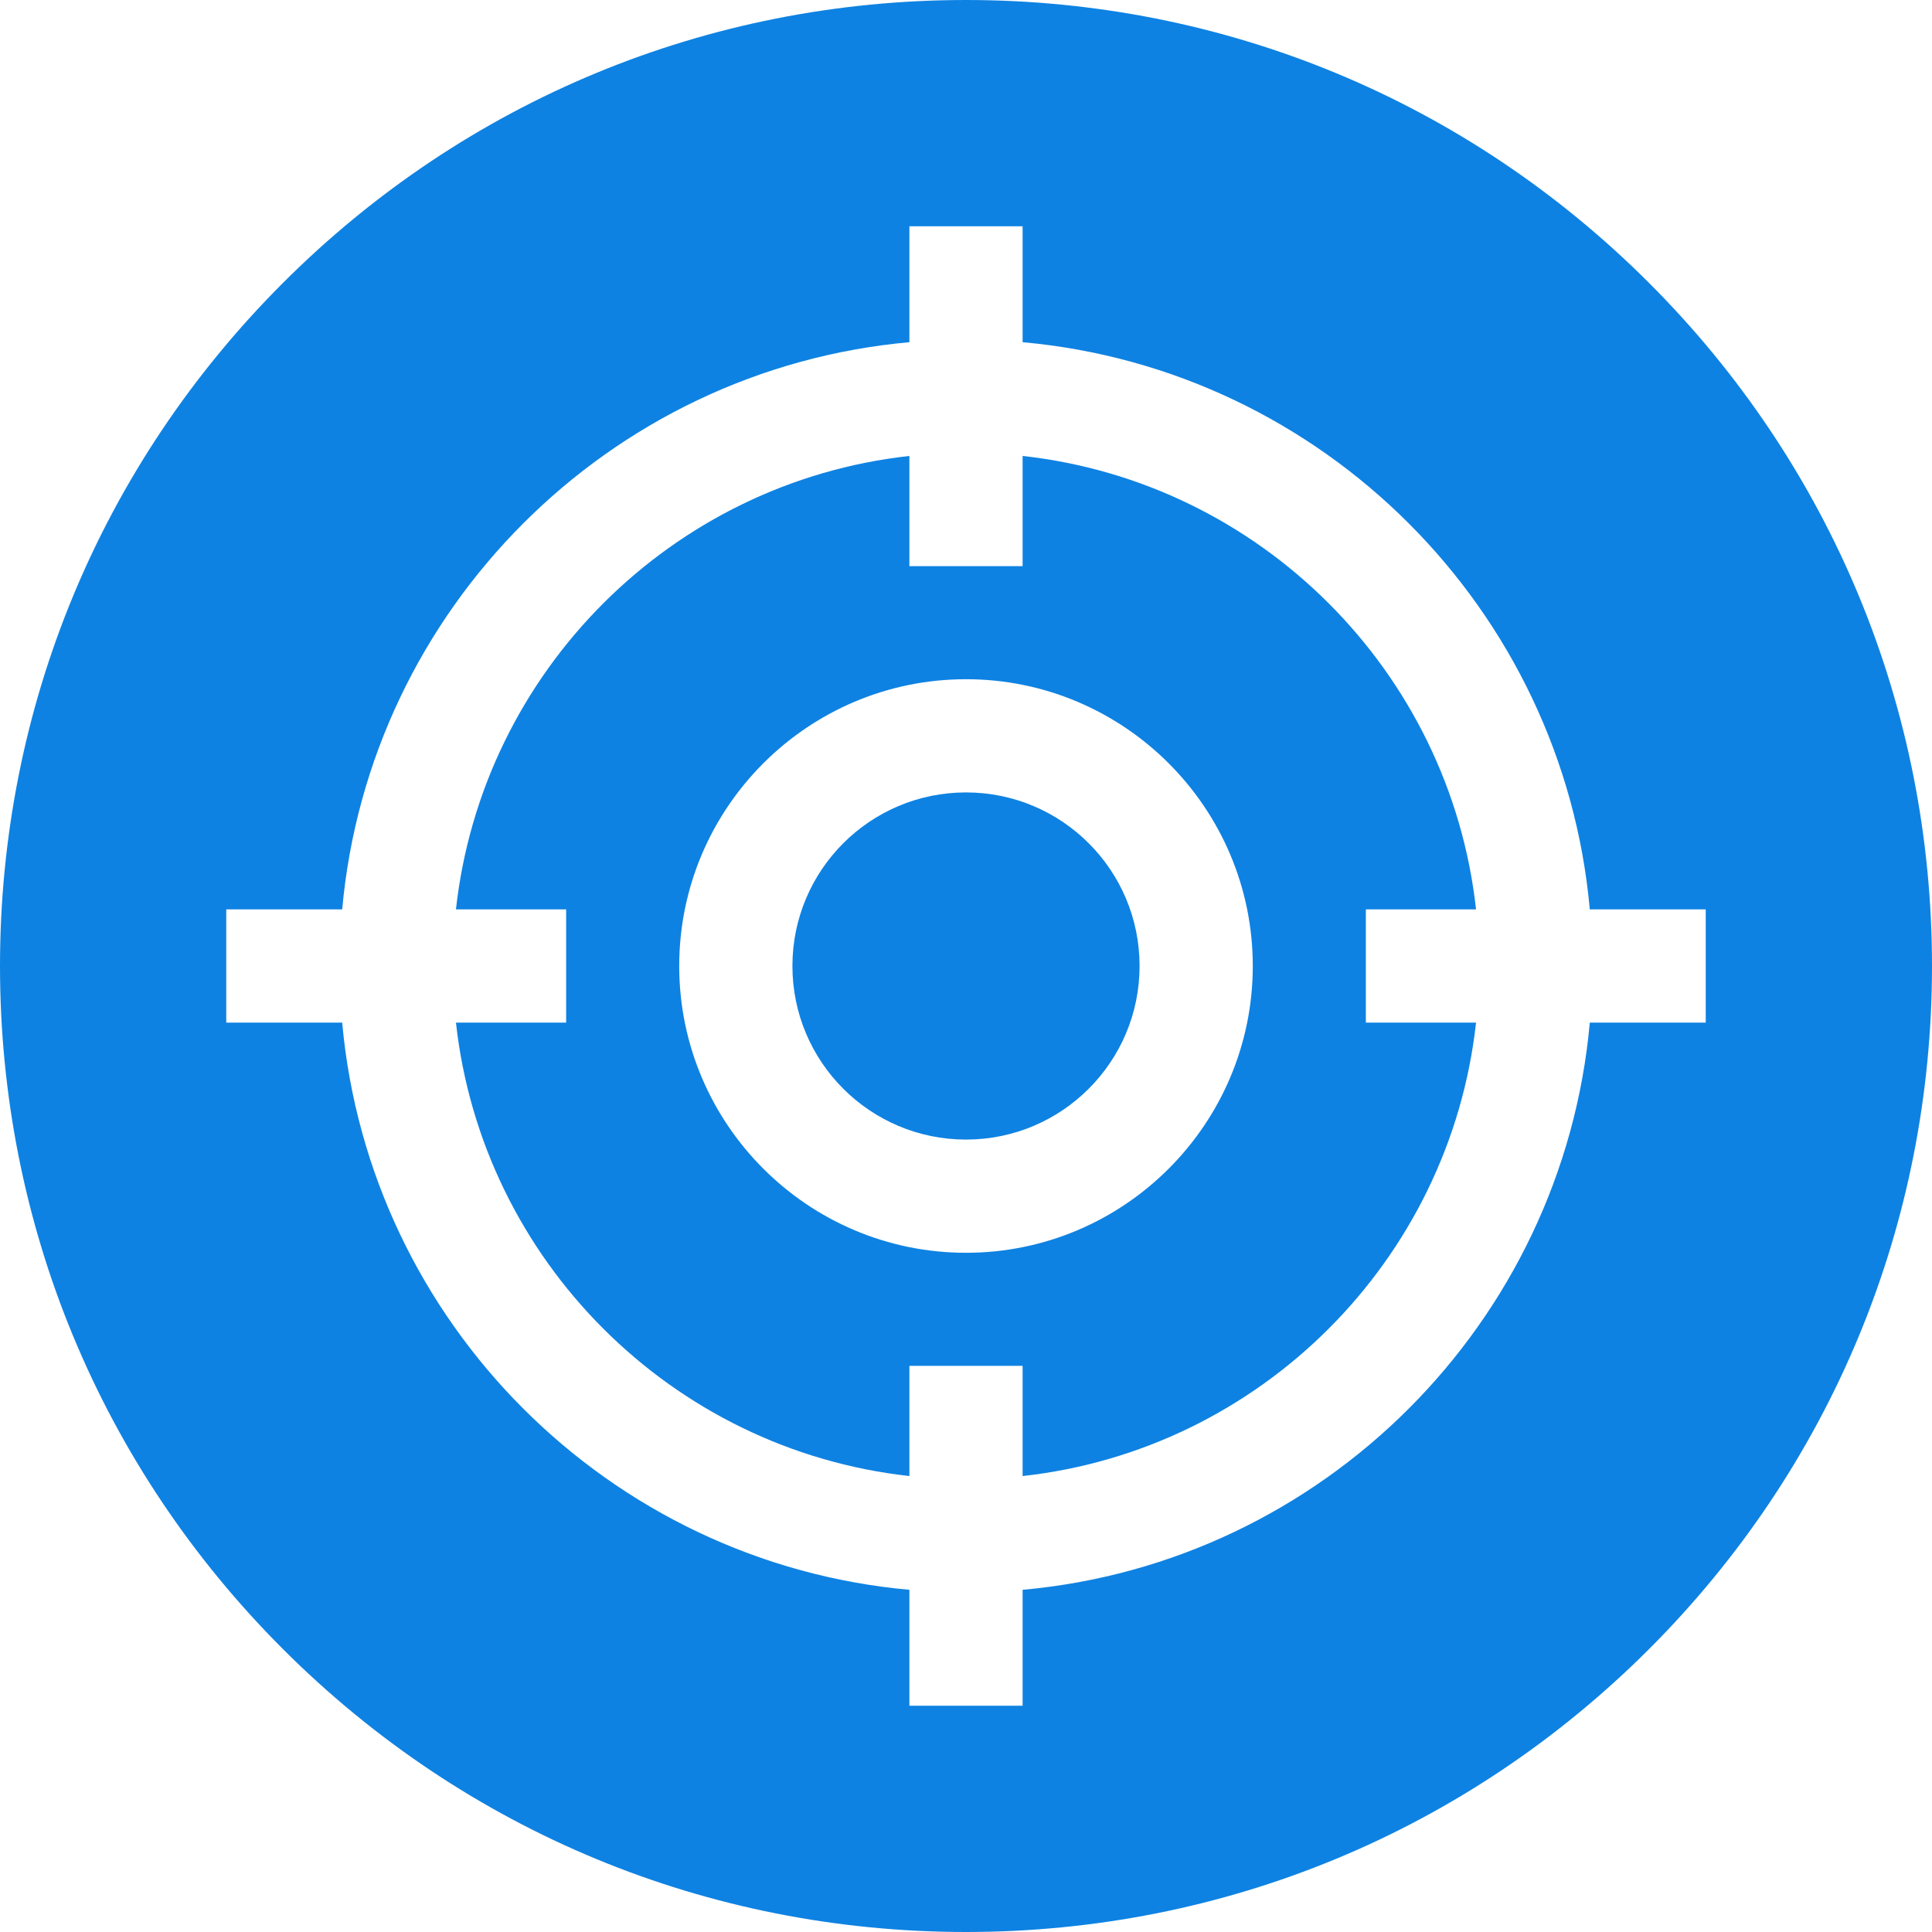 <svg fill="#0e82e2" id="Capa_1" enable-background="new 0 0 512 512" height="512" viewBox="0 0 512 512" width="512"
     xmlns="http://www.w3.org/2000/svg">
    <path d="m361.964 271v-30h29.205c-6.948-63.03-57.139-113.221-120.169-120.169v29.205h-30v-29.205c-63.031 6.948-113.221 57.139-120.169 120.169h29.205v30h-29.205c6.948 63.03 57.138 113.221 120.169 120.169v-29.205h30v29.205c63.03-6.948 113.221-57.139 120.169-120.169zm-105.964 61c-41.907 0-76-34.094-76-76s34.093-76 76-76c41.906 0 76 34.094 76 76s-34.094 76-76 76z"/>
    <circle cx="256" cy="256" r="46"/>
    <path d="m437.02 74.98c-48.353-48.351-112.64-74.98-181.02-74.98s-132.667 26.629-181.02 74.98c-48.351 48.353-74.98 112.64-74.98 181.02s26.629 132.667 74.98 181.02c48.353 48.351 112.64 74.98 181.02 74.98s132.667-26.629 181.02-74.98c48.351-48.353 74.98-112.64 74.98-181.02s-26.629-132.667-74.98-181.02zm-166.02 377.056h-30v-30.721c-79.587-7.163-143.152-70.729-150.315-150.315h-30.721v-30h30.721c7.163-79.586 70.728-143.152 150.315-150.315v-30.721h30v30.721c79.586 7.163 143.152 70.729 150.315 150.315h30.721v30h-30.721c-7.163 79.586-70.729 143.152-150.315 150.315z"/>
</svg>

